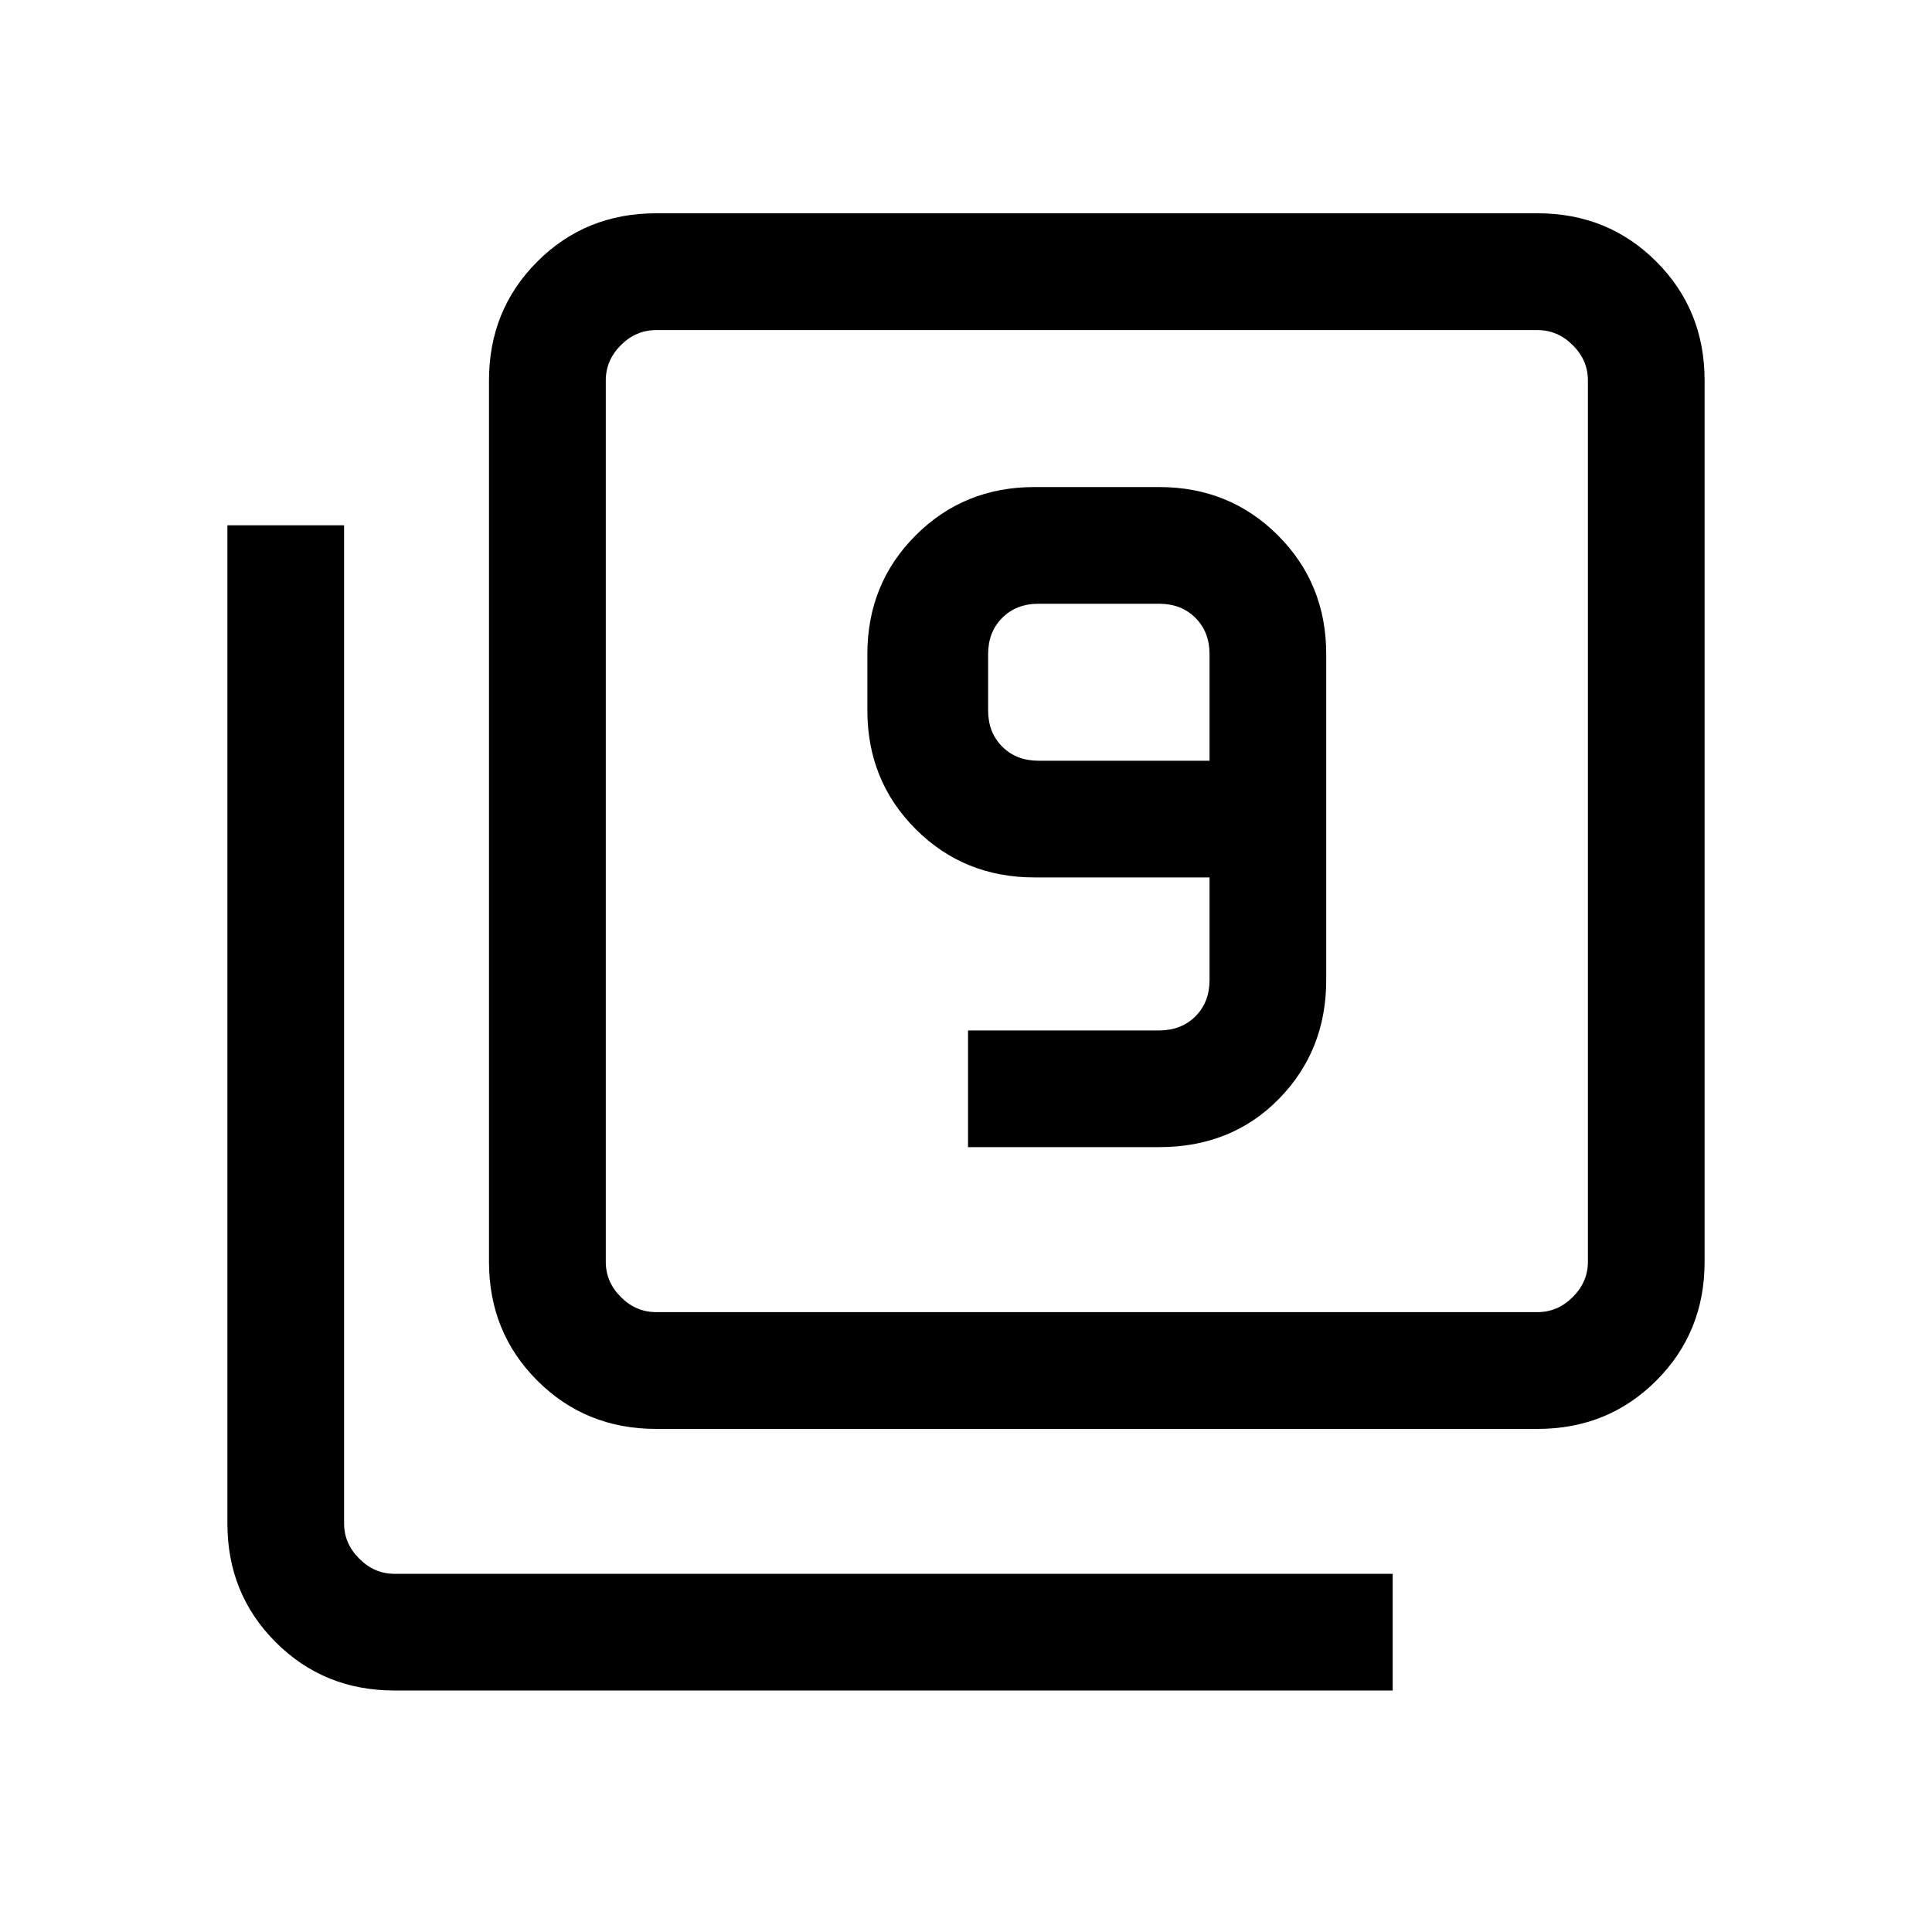 <svg xmlns="http://www.w3.org/2000/svg" height="20" width="20"><path d="M10.021 11.875H12q.75 0 1.24-.5.489-.5.489-1.229V6.771q0-.729-.5-1.229-.5-.5-1.229-.5h-1.292q-.729 0-1.229.5-.5.5-.5 1.229v.583q0 .729.5 1.229.5.5 1.229.5h1.813v1.063q0 .229-.146.375t-.375.146h-1.979Zm2.5-4H10.75q-.229 0-.375-.146t-.146-.375v-.583q0-.229.146-.375t.375-.146H12q.229 0 .375.146t.146.375Zm-5.729 6.917q-.73 0-1.23-.5t-.5-1.23V3.938q0-.73.5-1.23t1.23-.5h9.125q.729 0 1.229.5.5.5.5 1.23v9.124q0 .73-.5 1.23t-1.229.5Zm0-1.209h9.125q.208 0 .364-.156.157-.156.157-.365V3.938q0-.209-.157-.365-.156-.156-.364-.156H6.792q-.209 0-.365.156t-.156.365v9.124q0 .209.156.365t.365.156ZM4.083 17.5q-.729 0-1.229-.5-.5-.5-.5-1.229V5.438h1.208v10.333q0 .208.157.364.156.157.364.157h10.334V17.5ZM6.271 3.417v10.166V3.417Z"/></svg>